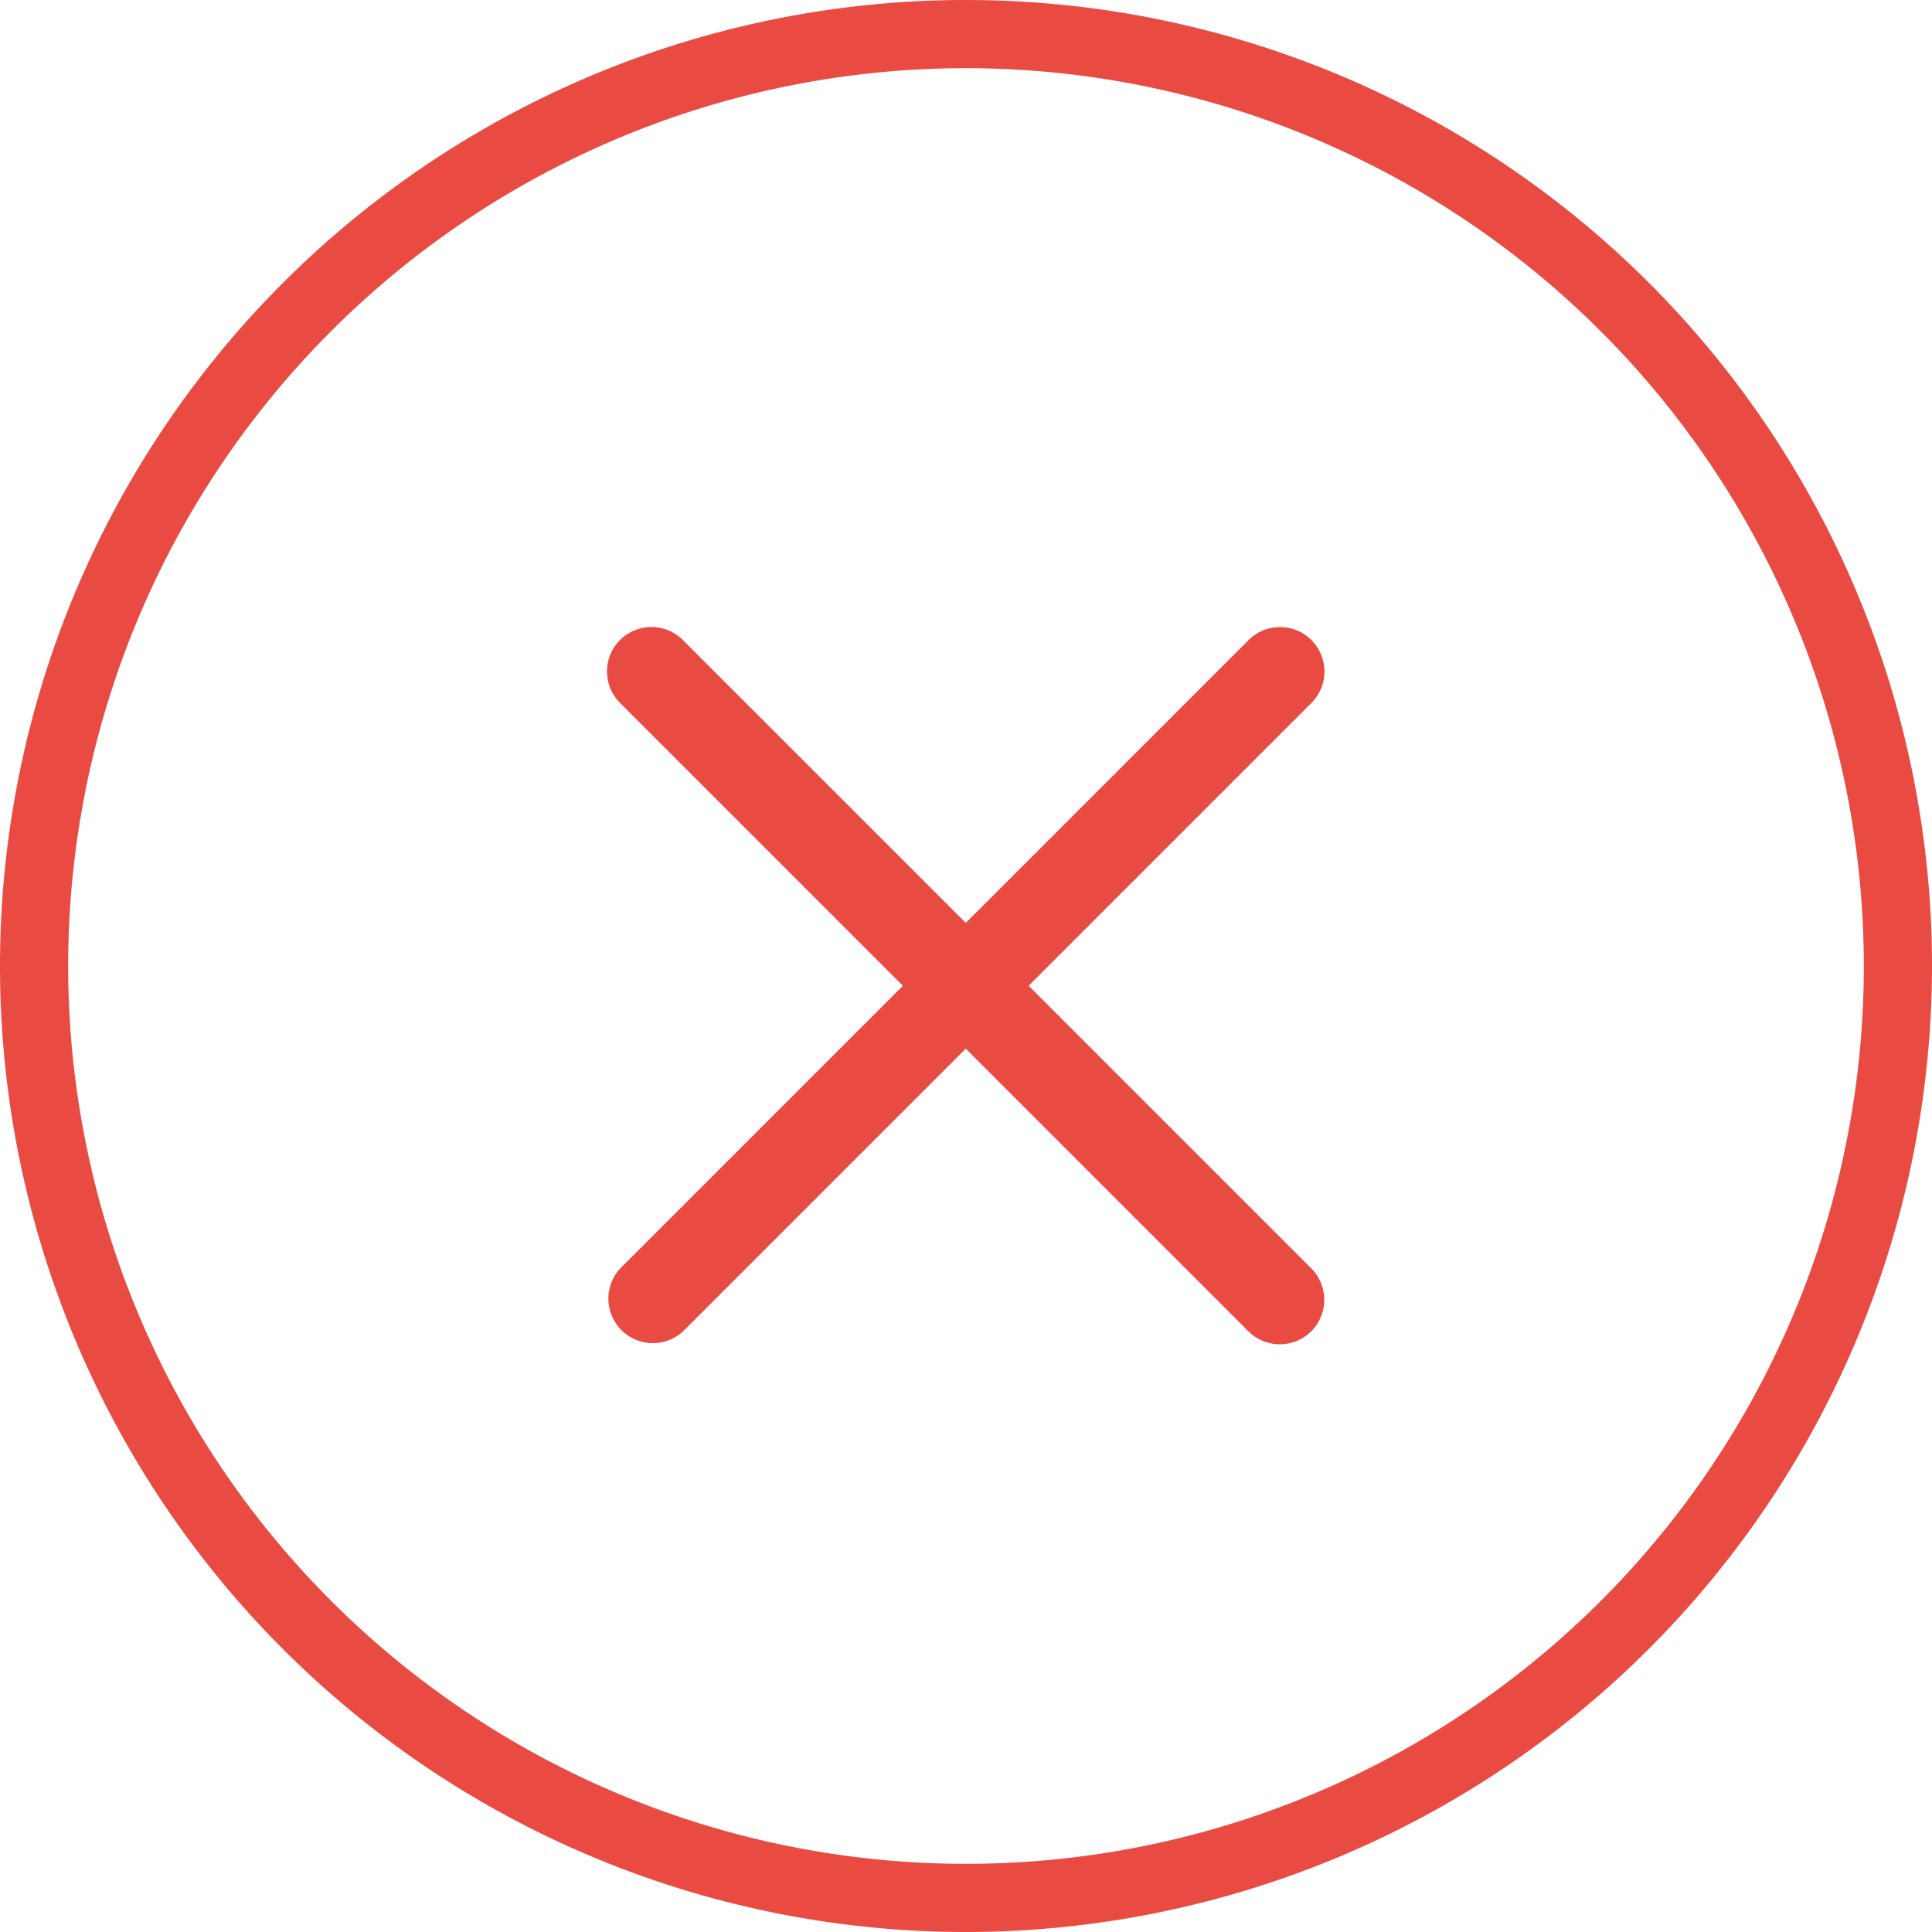 <svg xmlns="http://www.w3.org/2000/svg" viewBox="0 0 35 35">
  <defs>
    <style>
      .cls-1 {
        fill: #e94b43;
      }
    </style>
  </defs>
  <g id="Group_3569" data-name="Group 3569" transform="translate(-10 -55)">
    <path id="Path_3774" data-name="Path 3774" class="cls-1" d="M17.5,35A17.5,17.5,0,1,1,35,17.5,17.512,17.512,0,0,1,17.5,35Zm0-33.765A16.265,16.265,0,1,0,33.765,17.5,16.273,16.273,0,0,0,17.5,1.235Z" transform="translate(10 55)"/>
    <path id="Path_3778" data-name="Path 3778" class="cls-1" d="M334.3,322.55l-11.383,11.384a.806.806,0,0,1-1.139-1.139l11.383-11.383a.805.805,0,1,1,1.139,1.138Z" transform="translate(-300.542 -254.816)"/>
    <path id="Path_3779" data-name="Path 3779" class="cls-1" d="M334.3,333.928a.807.807,0,0,1-1.14,0l-11.383-11.384a.805.805,0,0,1,1.139-1.138L334.3,332.789A.807.807,0,0,1,334.3,333.928Z" transform="translate(-300.545 -254.811)"/>
  </g>
</svg>
